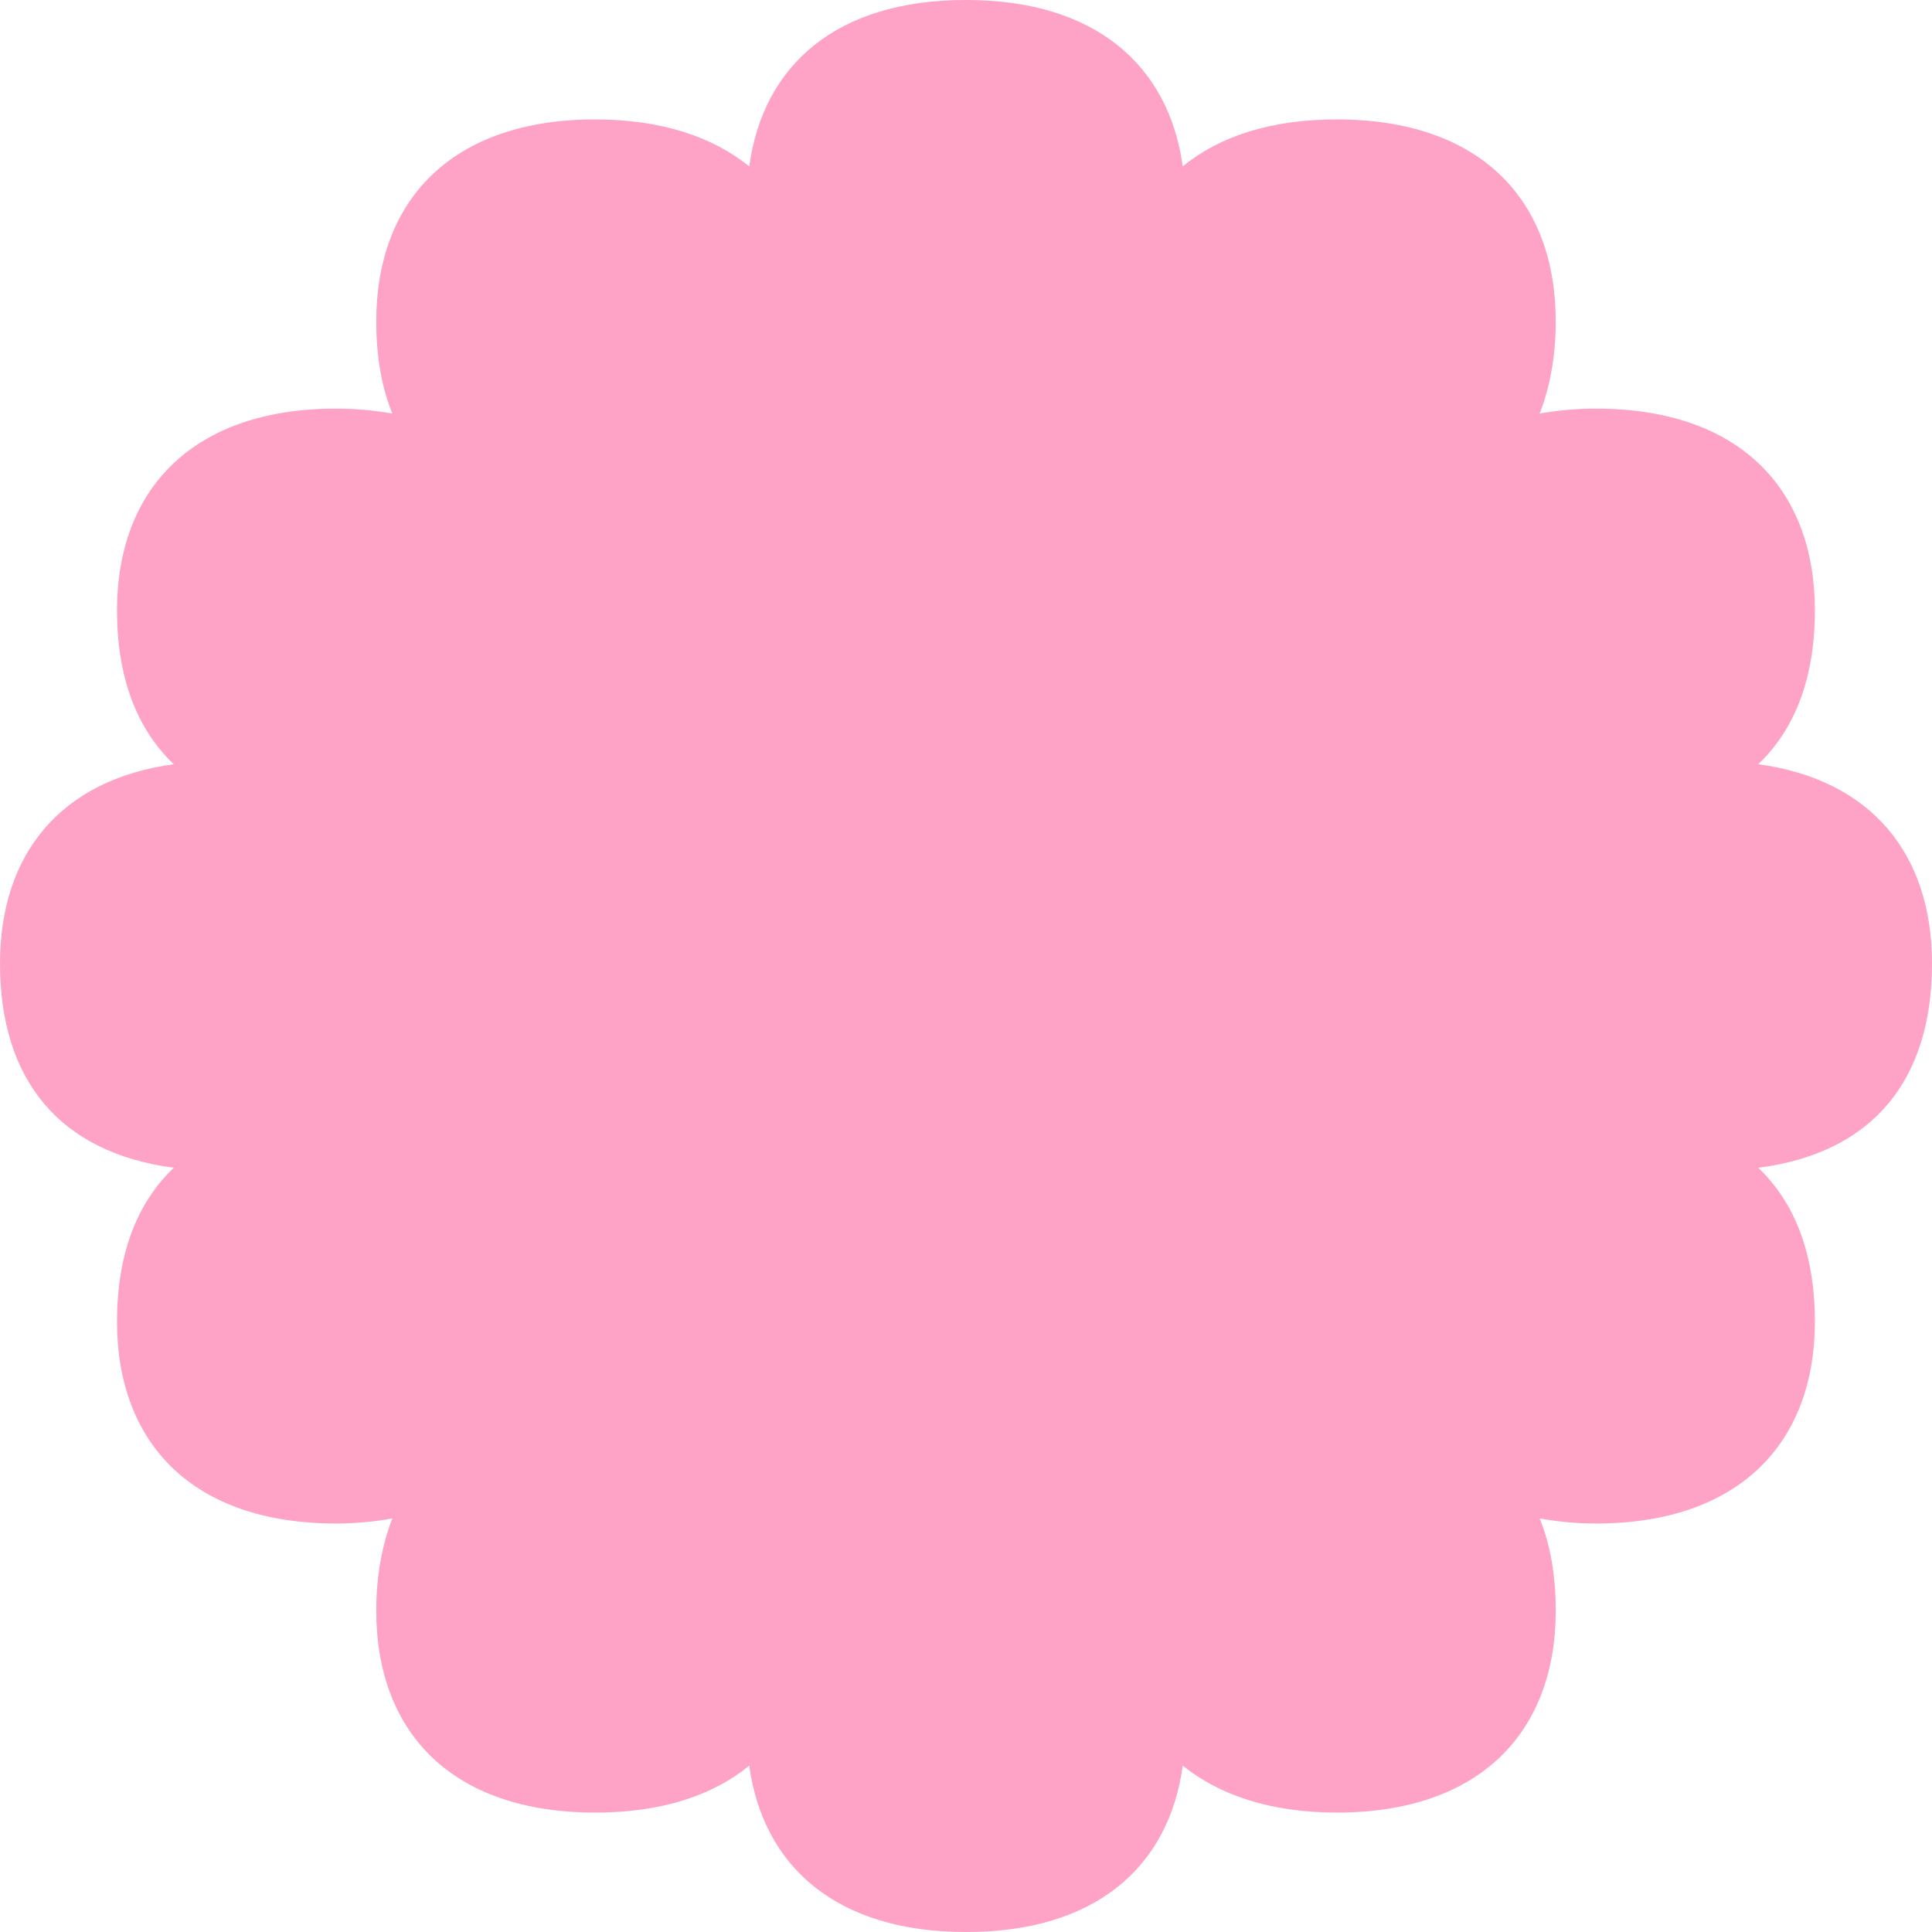 <svg width="16" height="16" viewBox="0 0 16 16" fill="none" xmlns="http://www.w3.org/2000/svg">
<path d="M16 7.979C16 7.08 15.504 6.457 14.561 6.329C14.871 6.034 15.03 5.604 15.03 5.056C15.03 4.048 14.405 3.384 13.217 3.384C13.051 3.384 12.896 3.399 12.751 3.425C12.836 3.206 12.884 2.949 12.884 2.662C12.884 1.654 12.259 0.989 11.071 0.989C10.524 0.989 10.098 1.129 9.795 1.378C9.68 0.54 9.069 0 8.004 0C8.004 0 8.004 0 8 0C7.996 0 8 0 7.996 0C6.931 0 6.32 0.536 6.205 1.378C5.902 1.133 5.476 0.989 4.929 0.989C3.745 0.989 3.116 1.654 3.116 2.662C3.116 2.949 3.16 3.206 3.249 3.425C3.105 3.399 2.949 3.384 2.783 3.384C1.599 3.384 0.969 4.048 0.969 5.056C0.969 5.604 1.129 6.034 1.439 6.329C0.496 6.457 0 7.08 0 7.979C0 8.942 0.492 9.546 1.439 9.671C1.129 9.966 0.969 10.396 0.969 10.944C0.969 11.952 1.595 12.617 2.783 12.617C2.949 12.617 3.105 12.601 3.249 12.575C3.164 12.794 3.116 13.051 3.116 13.338C3.116 14.346 3.741 15.011 4.929 15.011C5.476 15.011 5.902 14.871 6.205 14.622C6.32 15.46 6.931 16 7.996 16C7.996 16 7.996 16 8 16C8.004 16 8 16 8.004 16C9.069 16 9.68 15.464 9.795 14.622C10.098 14.867 10.524 15.011 11.071 15.011C12.255 15.011 12.884 14.346 12.884 13.338C12.884 13.051 12.84 12.794 12.751 12.575C12.896 12.601 13.051 12.617 13.217 12.617C14.402 12.617 15.03 11.952 15.03 10.944C15.03 10.396 14.871 9.966 14.561 9.671C15.508 9.55 16 8.946 16 7.979Z" fill="#FFA3C6"/>
</svg>
